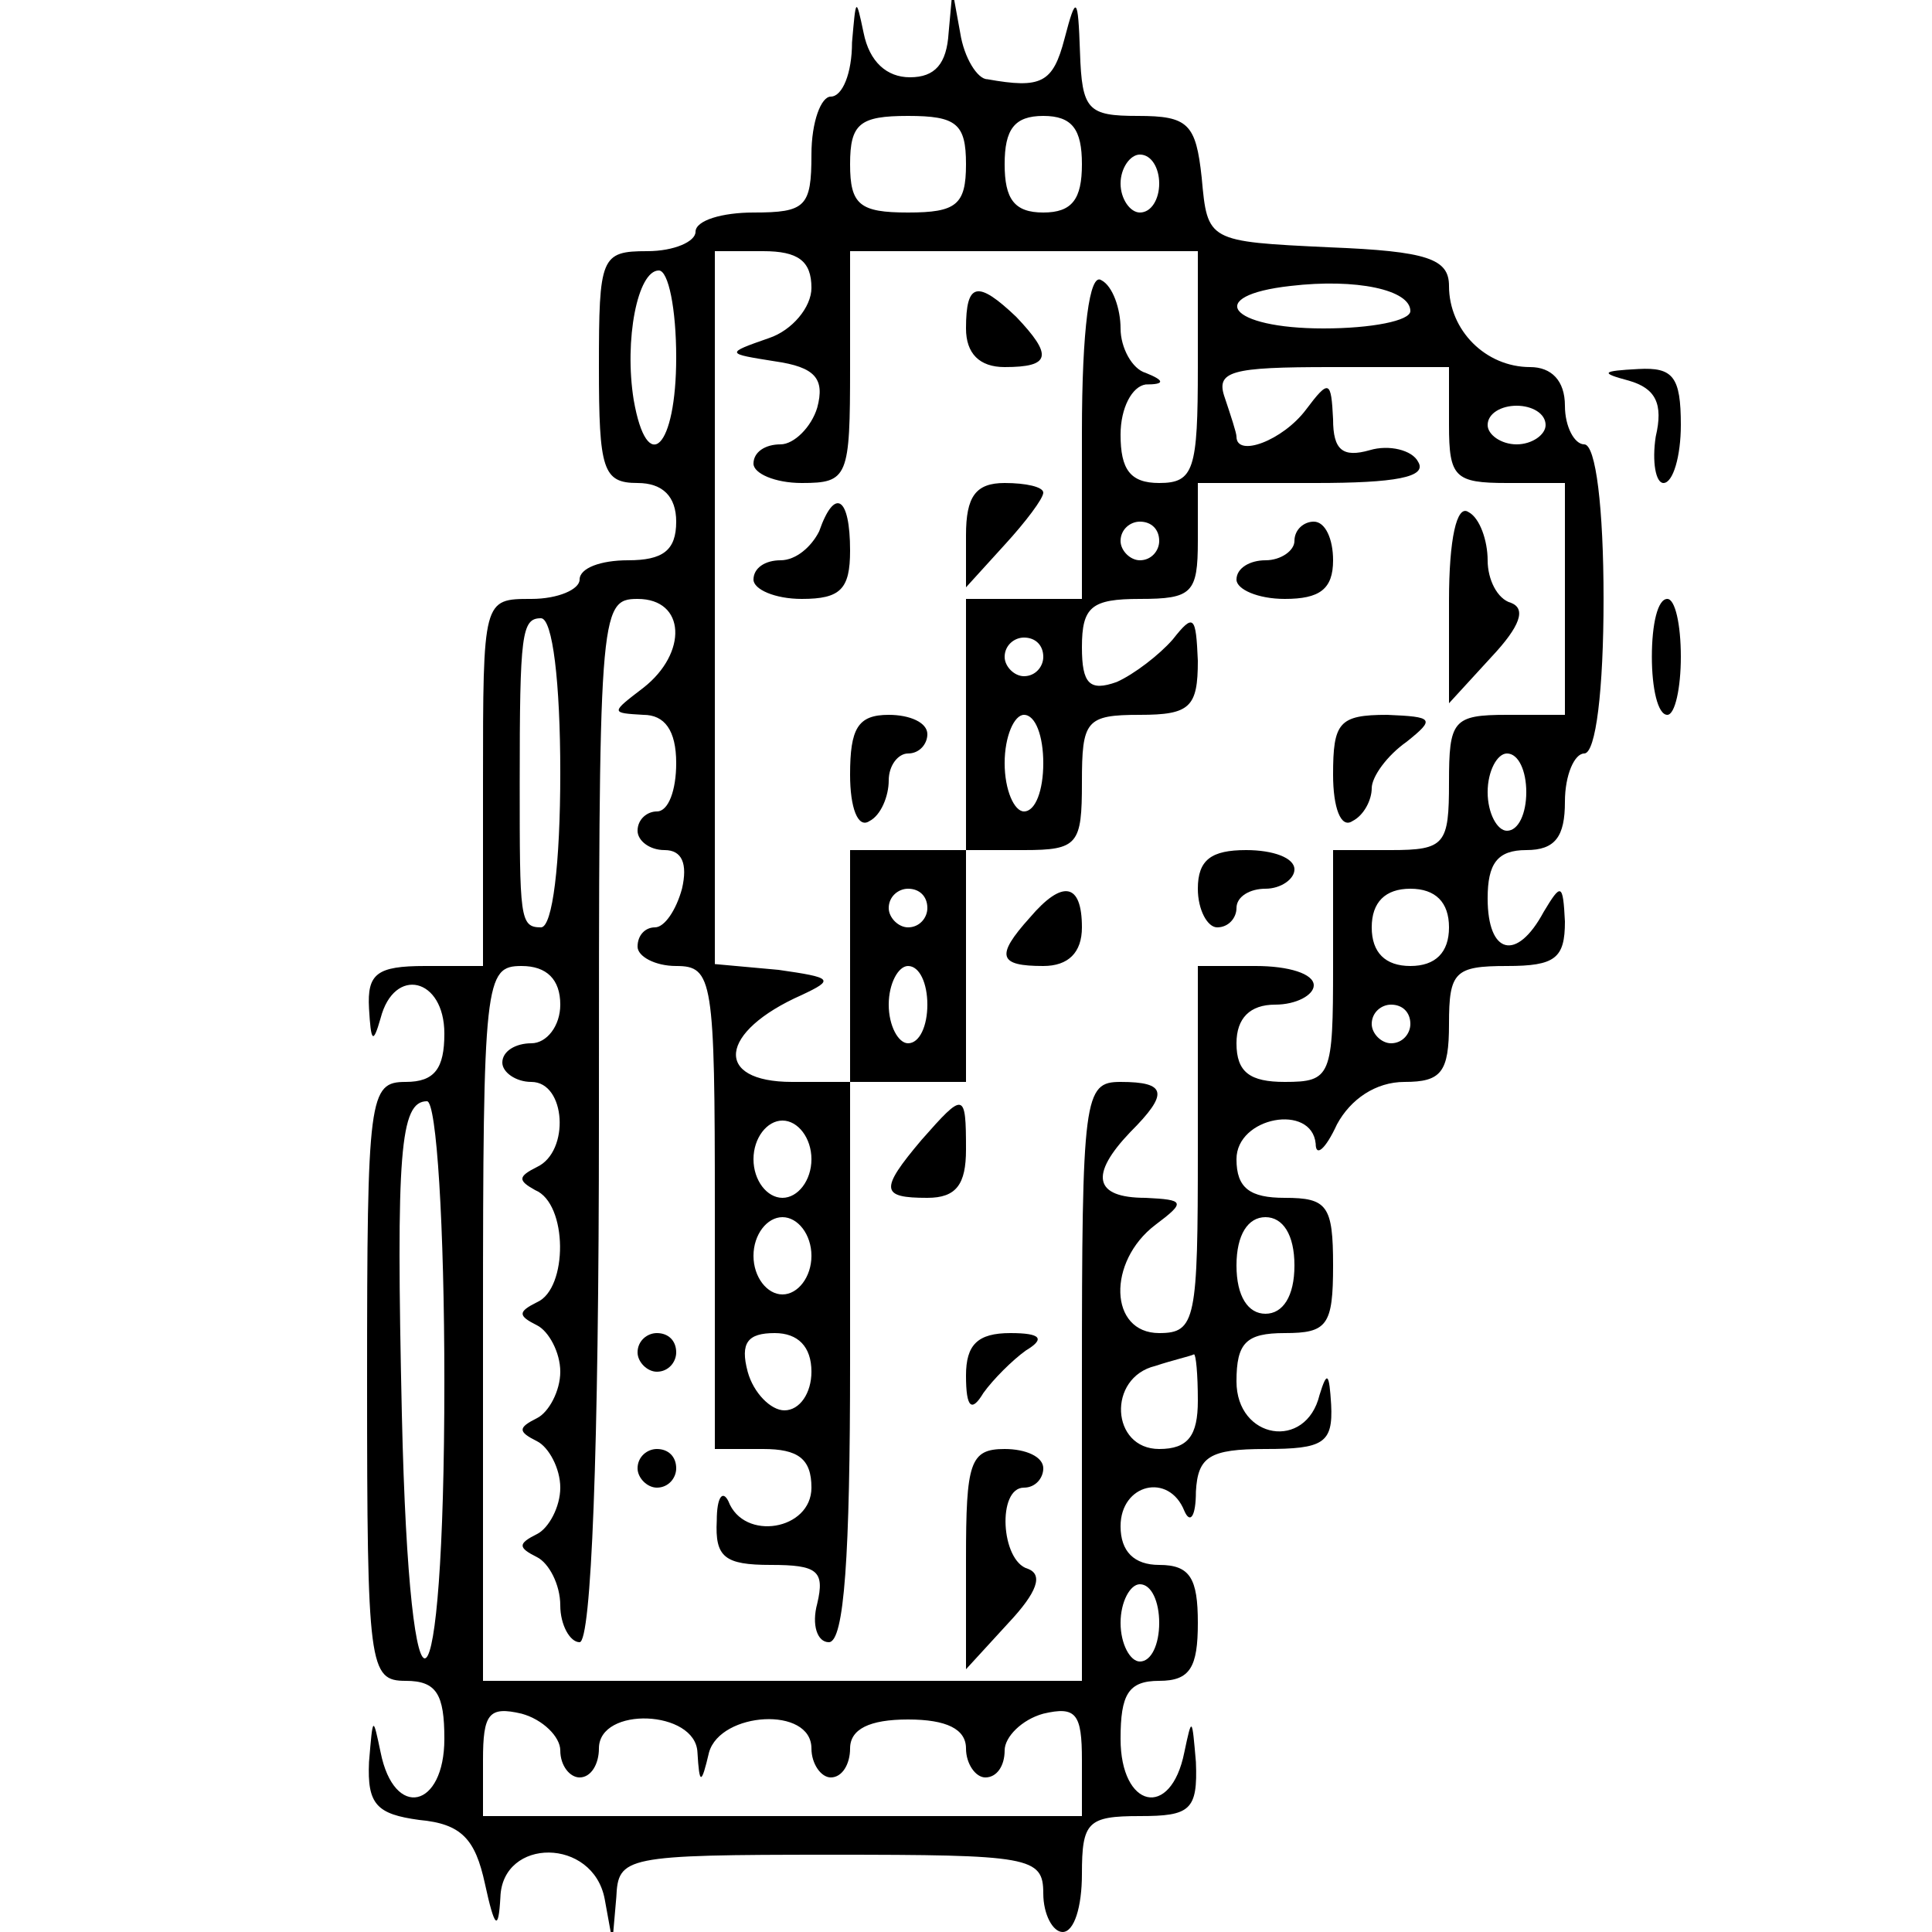 <?xml version="1.0" standalone="no"?>
<!DOCTYPE svg PUBLIC "-//W3C//DTD SVG 20010904//EN"
 "http://www.w3.org/TR/2001/REC-SVG-20010904/DTD/svg10.dtd">
<svg version="1.0" xmlns="http://www.w3.org/2000/svg"
 width="100pt" height="100pt" viewBox="0 0 100 100"
 preserveAspectRatio="xMidYMid meet">
<g transform="translate(0,100) scale(0.1,-0.1)"
fill="#000000" stroke="none">
<path d="M441 978 c0 -16 -5 -28 -11 -28 -5 0 -10 -13 -10 -30 0 -27 -3 -30
-30 -30 -16 0 -30 -4 -30 -10 0 -5 -11 -10 -25 -10 -24 0 -25 -3 -25 -60 0
-53 2 -60 20 -60 13 0 20 -7 20 -20 0 -15 -7 -20 -25 -20 -14 0 -25 -4 -25
-10 0 -5 -11 -10 -25 -10 -25 0 -25 0 -25 -95 l0 -95 -30 0 c-25 0 -30 -4 -29
-22 1 -17 2 -19 6 -5 7 27 33 21 33 -8 0 -18 -5 -25 -20 -25 -19 0 -20 -7 -20
-155 0 -148 1 -155 20 -155 16 0 20 -7 20 -30 0 -36 -26 -42 -33 -7 -4 19 -4
19 -6 -5 -1 -22 4 -27 26 -30 22 -2 29 -10 34 -33 5 -23 7 -25 8 -7 1 31 48
31 54 -1 l4 -22 2 23 c1 21 4 22 111 22 103 0 110 -1 110 -20 0 -11 5 -20 10
-20 6 0 10 13 10 30 0 27 3 30 30 30 26 0 30 3 29 28 -2 23 -2 24 -6 5 -7 -35
-33 -29 -33 7 0 23 4 30 20 30 16 0 20 7 20 30 0 23 -4 30 -20 30 -13 0 -20 7
-20 20 0 22 25 28 33 8 3 -7 6 -3 6 10 1 18 7 22 36 22 30 0 35 3 34 23 -1 16
-2 18 -6 5 -7 -29 -43 -23 -43 7 0 20 5 25 25 25 22 0 25 4 25 35 0 31 -3 35
-25 35 -18 0 -25 5 -25 20 0 22 39 29 41 8 0 -7 5 -3 11 10 7 13 20 22 35 22
19 0 23 5 23 30 0 27 3 30 30 30 25 0 30 4 30 23 -1 20 -2 20 -11 5 -14 -26
-29 -22 -29 7 0 18 5 25 20 25 15 0 20 7 20 25 0 14 5 25 10 25 6 0 10 33 10
80 0 47 -4 80 -10 80 -5 0 -10 9 -10 20 0 13 -7 20 -18 20 -23 0 -42 19 -42
42 0 14 -11 18 -62 20 -63 3 -63 3 -66 36 -3 28 -7 32 -33 32 -26 0 -29 3 -30
33 -1 29 -2 30 -8 7 -6 -23 -12 -26 -40 -21 -5 0 -12 11 -14 24 l-4 22 -2 -22
c-1 -16 -7 -23 -20 -23 -12 0 -21 8 -24 23 -4 19 -4 18 -6 -5z m59 -63 c0 -21
-5 -25 -30 -25 -25 0 -30 4 -30 25 0 21 5 25 30 25 25 0 30 -4 30 -25z m60 0
c0 -18 -5 -25 -20 -25 -15 0 -20 7 -20 25 0 18 5 25 20 25 15 0 20 -7 20 -25z
m40 -10 c0 -8 -4 -15 -10 -15 -5 0 -10 7 -10 15 0 8 5 15 10 15 6 0 10 -7 10
-15z m-180 -54 c0 -10 -10 -22 -22 -26 -23 -8 -22 -8 3 -12 21 -3 26 -9 22
-24 -3 -10 -12 -19 -19 -19 -8 0 -14 -4 -14 -10 0 -5 11 -10 25 -10 24 0 25 3
25 60 l0 60 90 0 90 0 0 -60 c0 -53 -2 -60 -20 -60 -15 0 -20 7 -20 25 0 14 6
25 13 26 10 0 10 2 0 6 -7 2 -13 13 -13 23 0 10 -4 22 -10 25 -6 4 -10 -25
-10 -79 l0 -86 -30 0 -30 0 0 -65 0 -65 -30 0 -30 0 0 -60 0 -60 -30 0 c-41 0
-38 26 5 45 17 8 16 9 -12 13 l-33 3 0 185 0 184 25 0 c18 0 25 -5 25 -19z
m-70 -36 c0 -47 -15 -62 -22 -22 -5 31 2 67 13 67 5 0 9 -20 9 -45z m380 24
c0 -5 -20 -9 -45 -9 -49 0 -62 17 -17 22 34 4 62 -2 62 -13z m20 -59 c0 -27 3
-30 30 -30 l30 0 0 -60 0 -60 -30 0 c-28 0 -30 -3 -30 -35 0 -32 -2 -35 -30
-35 l-30 0 0 -60 c0 -57 -1 -60 -25 -60 -18 0 -25 5 -25 20 0 13 7 20 20 20
11 0 20 5 20 10 0 6 -13 10 -30 10 l-30 0 0 -95 c0 -88 -1 -95 -20 -95 -26 0
-27 37 -2 56 16 12 15 13 -5 14 -27 0 -29 12 -8 34 20 20 19 26 -5 26 -19 0
-20 -7 -20 -155 l0 -155 -155 0 -155 0 0 185 c0 178 1 185 20 185 13 0 20 -7
20 -20 0 -11 -7 -20 -15 -20 -8 0 -15 -4 -15 -10 0 -5 7 -10 15 -10 18 0 20
-36 3 -44 -10 -5 -10 -7 -1 -12 17 -7 17 -51 1 -58 -10 -5 -10 -7 0 -12 6 -3
12 -14 12 -24 0 -10 -6 -21 -12 -24 -10 -5 -10 -7 0 -12 6 -3 12 -14 12 -24 0
-10 -6 -21 -12 -24 -10 -5 -10 -7 0 -12 6 -3 12 -14 12 -25 0 -10 5 -19 10
-19 6 0 10 97 10 270 0 263 0 270 20 270 25 0 26 -28 3 -46 -17 -13 -17 -13 0
-14 11 0 17 -8 17 -25 0 -14 -4 -25 -10 -25 -5 0 -10 -4 -10 -10 0 -5 6 -10
14 -10 9 0 12 -7 9 -20 -3 -11 -9 -20 -14 -20 -5 0 -9 -4 -9 -10 0 -5 9 -10
20 -10 19 0 20 -7 20 -125 l0 -125 25 0 c18 0 25 -5 25 -20 0 -22 -35 -28 -43
-7 -3 6 -6 2 -6 -10 -1 -19 4 -23 28 -23 24 0 28 -3 24 -20 -3 -11 0 -20 6
-20 8 0 11 45 11 145 l0 145 30 0 30 0 0 60 0 60 30 0 c28 0 30 3 30 35 0 32
2 35 30 35 26 0 30 4 30 28 -1 23 -2 25 -13 11 -7 -8 -20 -18 -29 -22 -14 -5
-18 -1 -18 18 0 21 5 25 30 25 27 0 30 3 30 30 l0 30 61 0 c41 0 58 3 53 11
-3 6 -15 9 -25 6 -14 -4 -19 0 -19 16 -1 20 -2 21 -14 5 -12 -16 -36 -25 -36
-14 0 2 -3 11 -6 20 -5 14 3 16 55 16 l61 0 0 -30z m50 0 c0 -5 -7 -10 -15
-10 -8 0 -15 5 -15 10 0 6 7 10 15 10 8 0 15 -4 15 -10z m-200 -60 c0 -5 -4
-10 -10 -10 -5 0 -10 5 -10 10 0 6 5 10 10 10 6 0 10 -4 10 -10z m-310 -120
c0 -47 -4 -80 -10 -80 -11 0 -11 5 -11 75 0 77 1 85 11 85 6 0 10 -33 10 -80z
m250 60 c0 -5 -4 -10 -10 -10 -5 0 -10 5 -10 10 0 6 5 10 10 10 6 0 10 -4 10
-10z m0 -55 c0 -14 -4 -25 -10 -25 -5 0 -10 11 -10 25 0 14 5 25 10 25 6 0 10
-11 10 -25z m250 -15 c0 -11 -4 -20 -10 -20 -5 0 -10 9 -10 20 0 11 5 20 10
20 6 0 10 -9 10 -20z m-310 -60 c0 -5 -4 -10 -10 -10 -5 0 -10 5 -10 10 0 6 5
10 10 10 6 0 10 -4 10 -10z m270 -10 c0 -13 -7 -20 -20 -20 -13 0 -20 7 -20
20 0 13 7 20 20 20 13 0 20 -7 20 -20z m-270 -40 c0 -11 -4 -20 -10 -20 -5 0
-10 9 -10 20 0 11 5 20 10 20 6 0 10 -9 10 -20z m250 -10 c0 -5 -4 -10 -10
-10 -5 0 -10 5 -10 10 0 6 5 10 10 10 6 0 10 -4 10 -10z m-500 -185 c0 -181
-18 -195 -22 -17 -3 135 -1 162 13 162 5 0 9 -65 9 -145z m190 115 c0 -11 -7
-20 -15 -20 -8 0 -15 9 -15 20 0 11 7 20 15 20 8 0 15 -9 15 -20z m0 -50 c0
-11 -7 -20 -15 -20 -8 0 -15 9 -15 20 0 11 7 20 15 20 8 0 15 -9 15 -20z m250
-5 c0 -16 -6 -25 -15 -25 -9 0 -15 9 -15 25 0 16 6 25 15 25 9 0 15 -9 15 -25z
m-250 -55 c0 -11 -6 -20 -14 -20 -7 0 -16 9 -19 20 -4 15 0 20 14 20 12 0 19
-7 19 -20z m200 -15 c0 -18 -5 -25 -20 -25 -25 0 -27 37 -2 43 9 3 18 5 20 6
1 0 2 -10 2 -24z m-20 -115 c0 -11 -4 -20 -10 -20 -5 0 -10 9 -10 20 0 11 5
20 10 20 6 0 10 -9 10 -20z m-310 -66 c0 -8 5 -14 10 -14 6 0 10 7 10 15 0 22
50 20 51 -2 1 -17 2 -17 6 0 6 21 53 24 53 2 0 -8 5 -15 10 -15 6 0 10 7 10
15 0 10 10 15 30 15 20 0 30 -5 30 -15 0 -8 5 -15 10 -15 6 0 10 6 10 14 0 7
9 16 20 19 17 4 20 0 20 -24 l0 -29 -155 0 -155 0 0 29 c0 24 3 28 20 24 11
-3 20 -12 20 -19z"/>
<path d="M500 830 c0 -13 7 -20 20 -20 24 0 25 6 6 26 -20 19 -26 18 -26 -6z"/>
<path d="M500 723 l0 -27 20 22 c11 12 20 24 20 27 0 3 -9 5 -20 5 -15 0 -20
-7 -20 -27z"/>
<path d="M424 725 c-4 -8 -12 -15 -20 -15 -8 0 -14 -4 -14 -10 0 -5 11 -10 25
-10 20 0 25 5 25 25 0 28 -8 33 -16 10z"/>
<path d="M440 599 c0 -17 4 -28 10 -24 6 3 10 13 10 21 0 8 5 14 10 14 6 0 10
5 10 10 0 6 -9 10 -20 10 -16 0 -20 -7 -20 -31z"/>
<path d="M750 689 l0 -53 22 24 c15 16 18 25 10 28 -7 2 -12 12 -12 22 0 10
-4 22 -10 25 -6 4 -10 -14 -10 -46z"/>
<path d="M670 720 c0 -5 -7 -10 -15 -10 -8 0 -15 -4 -15 -10 0 -5 11 -10 25
-10 18 0 25 5 25 20 0 11 -4 20 -10 20 -5 0 -10 -4 -10 -10z"/>
<path d="M690 599 c0 -17 4 -28 10 -24 6 3 10 11 10 17 0 6 8 17 18 24 15 12
14 13 -10 14 -25 0 -28 -4 -28 -31z"/>
<path d="M620 540 c0 -11 5 -20 10 -20 6 0 10 5 10 10 0 6 7 10 15 10 8 0 15
5 15 10 0 6 -11 10 -25 10 -18 0 -25 -5 -25 -20z"/>
<path d="M533 525 c-18 -20 -16 -25 7 -25 13 0 20 7 20 20 0 23 -10 25 -27 5z"/>
<path d="M477 410 c-22 -26 -21 -30 3 -30 15 0 20 7 20 25 0 30 -1 30 -23 5z"/>
<path d="M330 300 c0 -5 5 -10 10 -10 6 0 10 5 10 10 0 6 -4 10 -10 10 -5 0
-10 -4 -10 -10z"/>
<path d="M500 288 c0 -17 3 -19 9 -9 5 7 15 17 22 22 10 6 8 9 -8 9 -17 0 -23
-6 -23 -22z"/>
<path d="M330 240 c0 -5 5 -10 10 -10 6 0 10 5 10 10 0 6 -4 10 -10 10 -5 0
-10 -4 -10 -10z"/>
<path d="M500 193 l0 -57 22 24 c15 16 18 25 10 28 -14 4 -16 42 -2 42 6 0 10
5 10 10 0 6 -9 10 -20 10 -18 0 -20 -7 -20 -57z"/>
<path d="M843 803 c14 -4 18 -12 14 -29 -2 -13 0 -24 4 -24 5 0 9 14 9 30 0
25 -4 30 -22 29 -19 -1 -20 -2 -5 -6z"/>
<path d="M855 660 c0 -16 3 -30 8 -30 4 0 7 14 7 30 0 17 -3 30 -7 30 -5 0 -8
-13 -8 -30z"/>
</g>
</svg>
